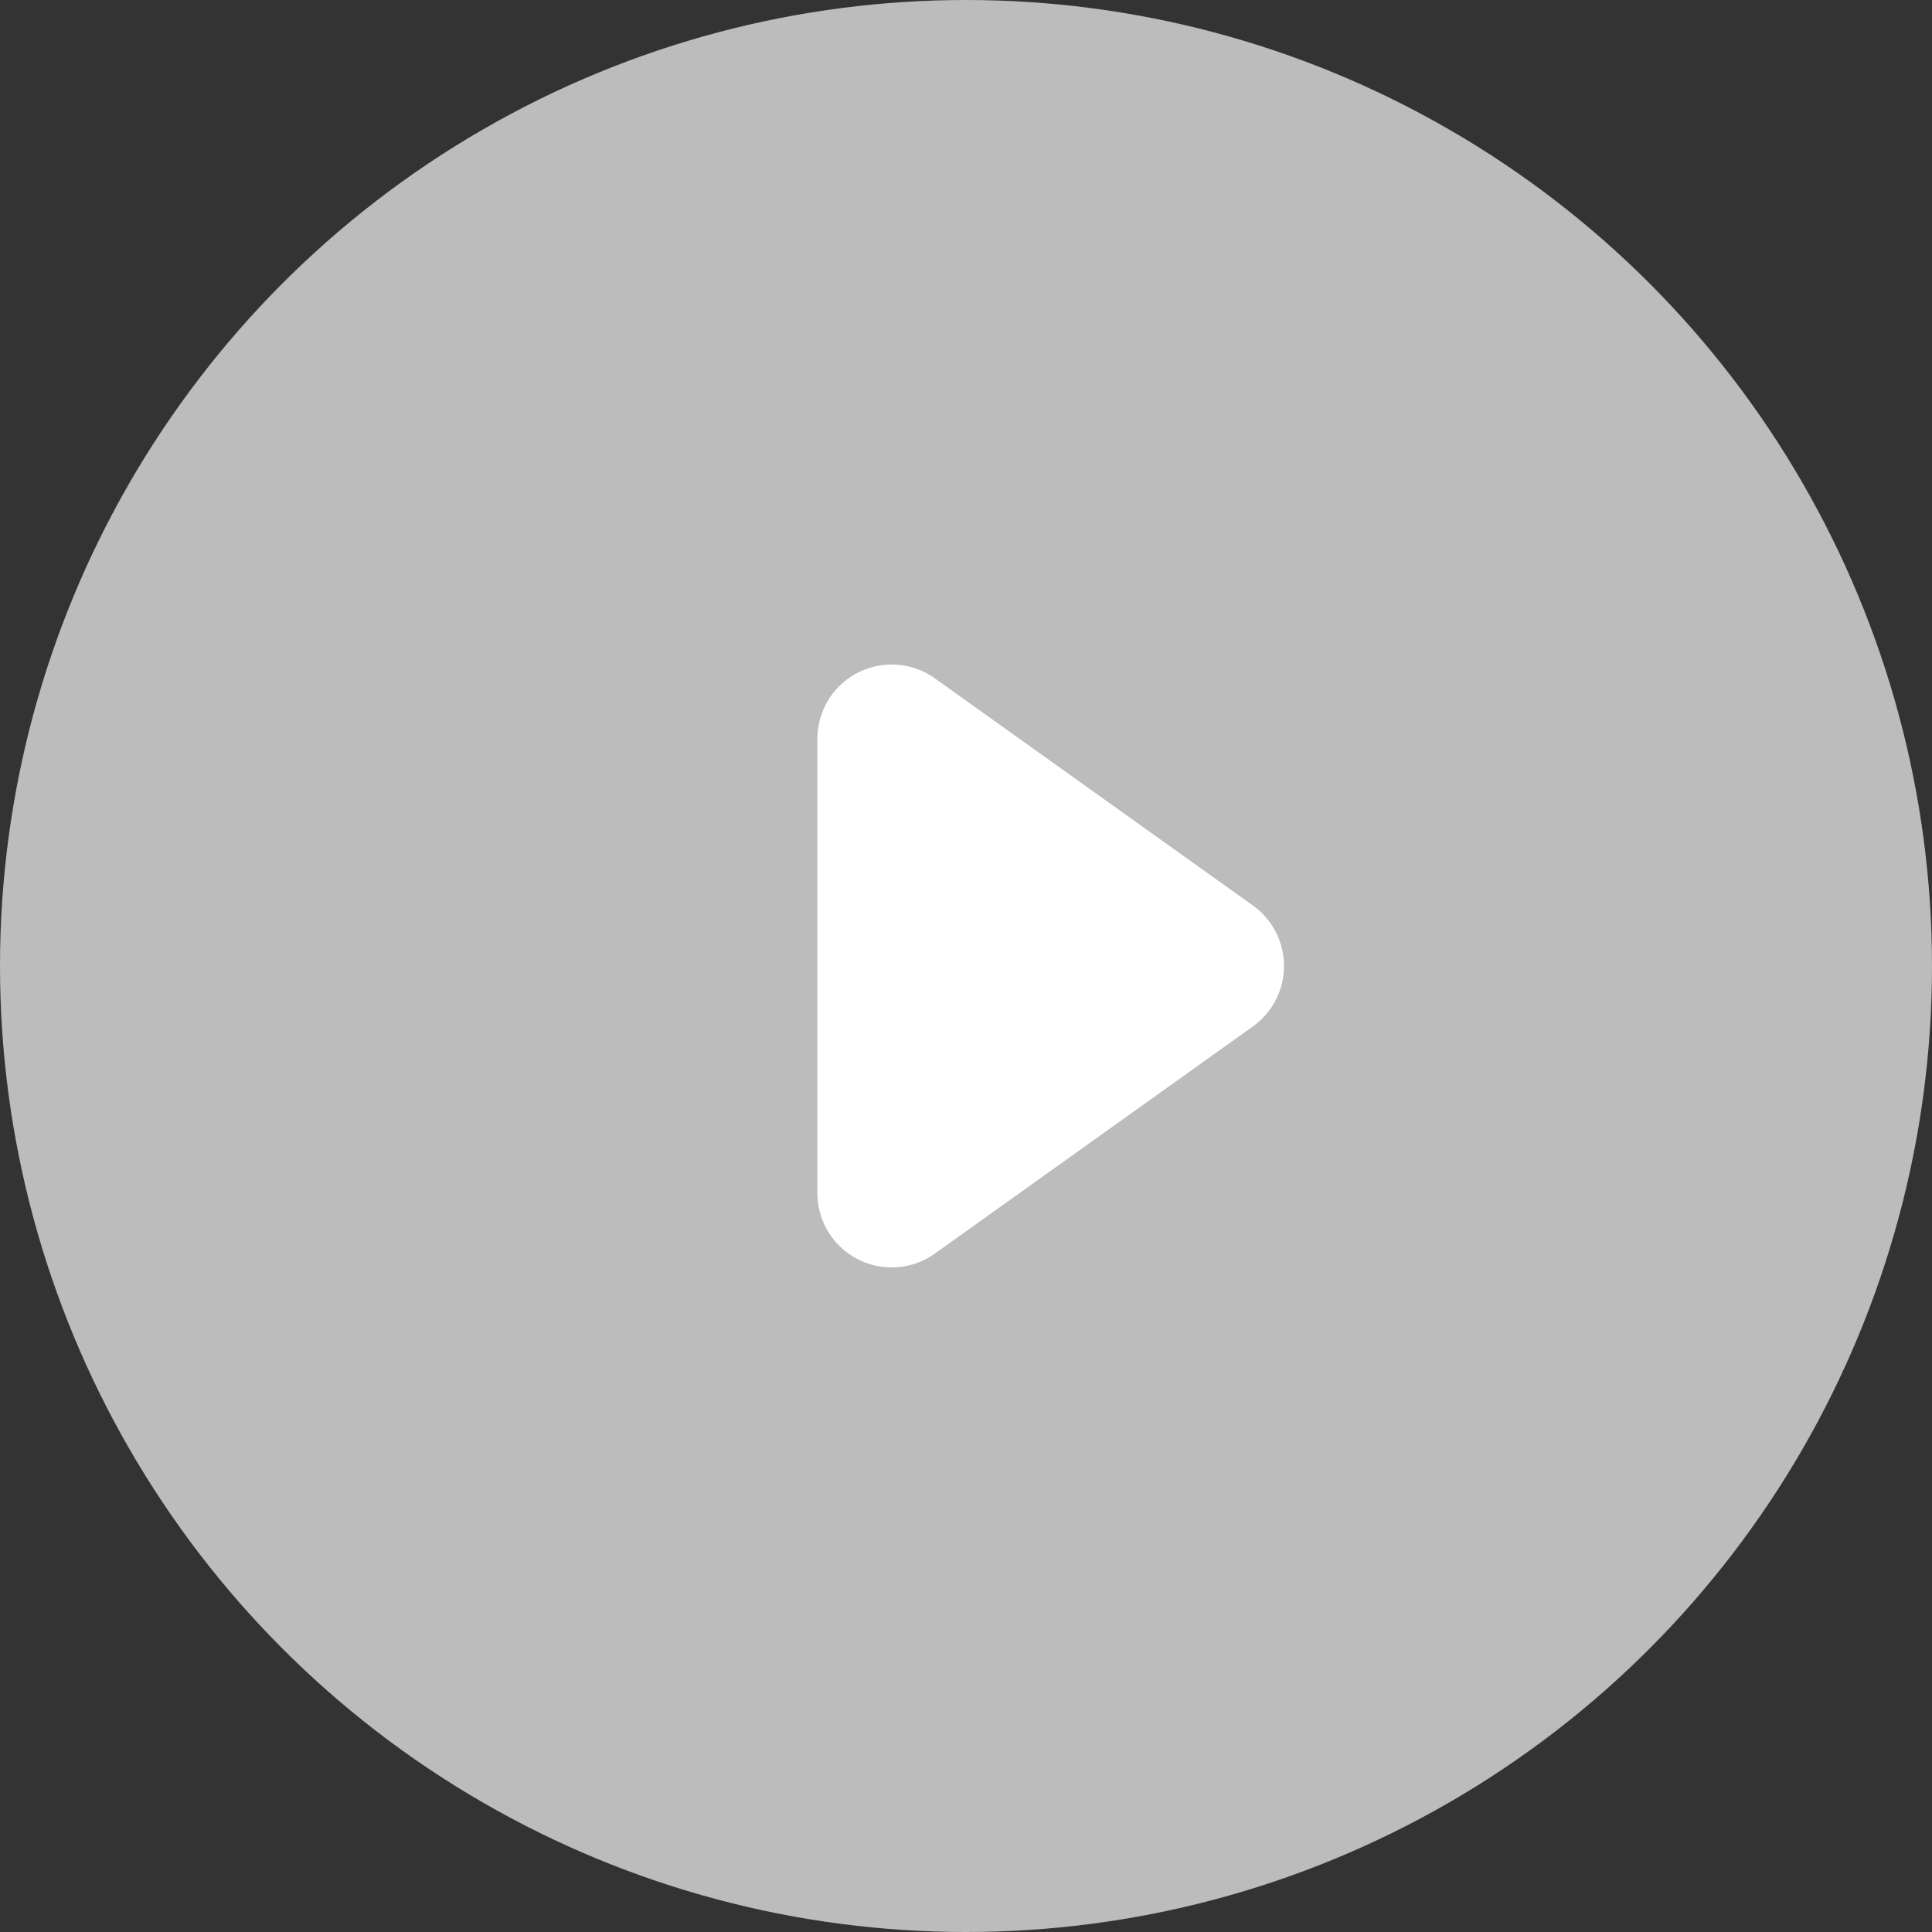 <svg xmlns="http://www.w3.org/2000/svg" width="26" height="26" viewBox="0 0 26 26">
    <rect x="0" y="0" width="26" height="26" fill="#333333" stroke="none"/>
    <g>
        <g transform="translate(-352.459 -232.459)">
            <circle cx="13" cy="13" r="13" fill="#bcbcbc" transform="translate(352.459 232.459)"/>
            <path fill="#fff" d="M4.186 1.139a1 1 0 0 1 1.627 0l3.057 4.28A1 1 0 0 1 8.057 7H1.943a1 1 0 0 1-.814-1.581z" transform="rotate(90 65 305.459)"/>
        </g>
    </g>
</svg>
